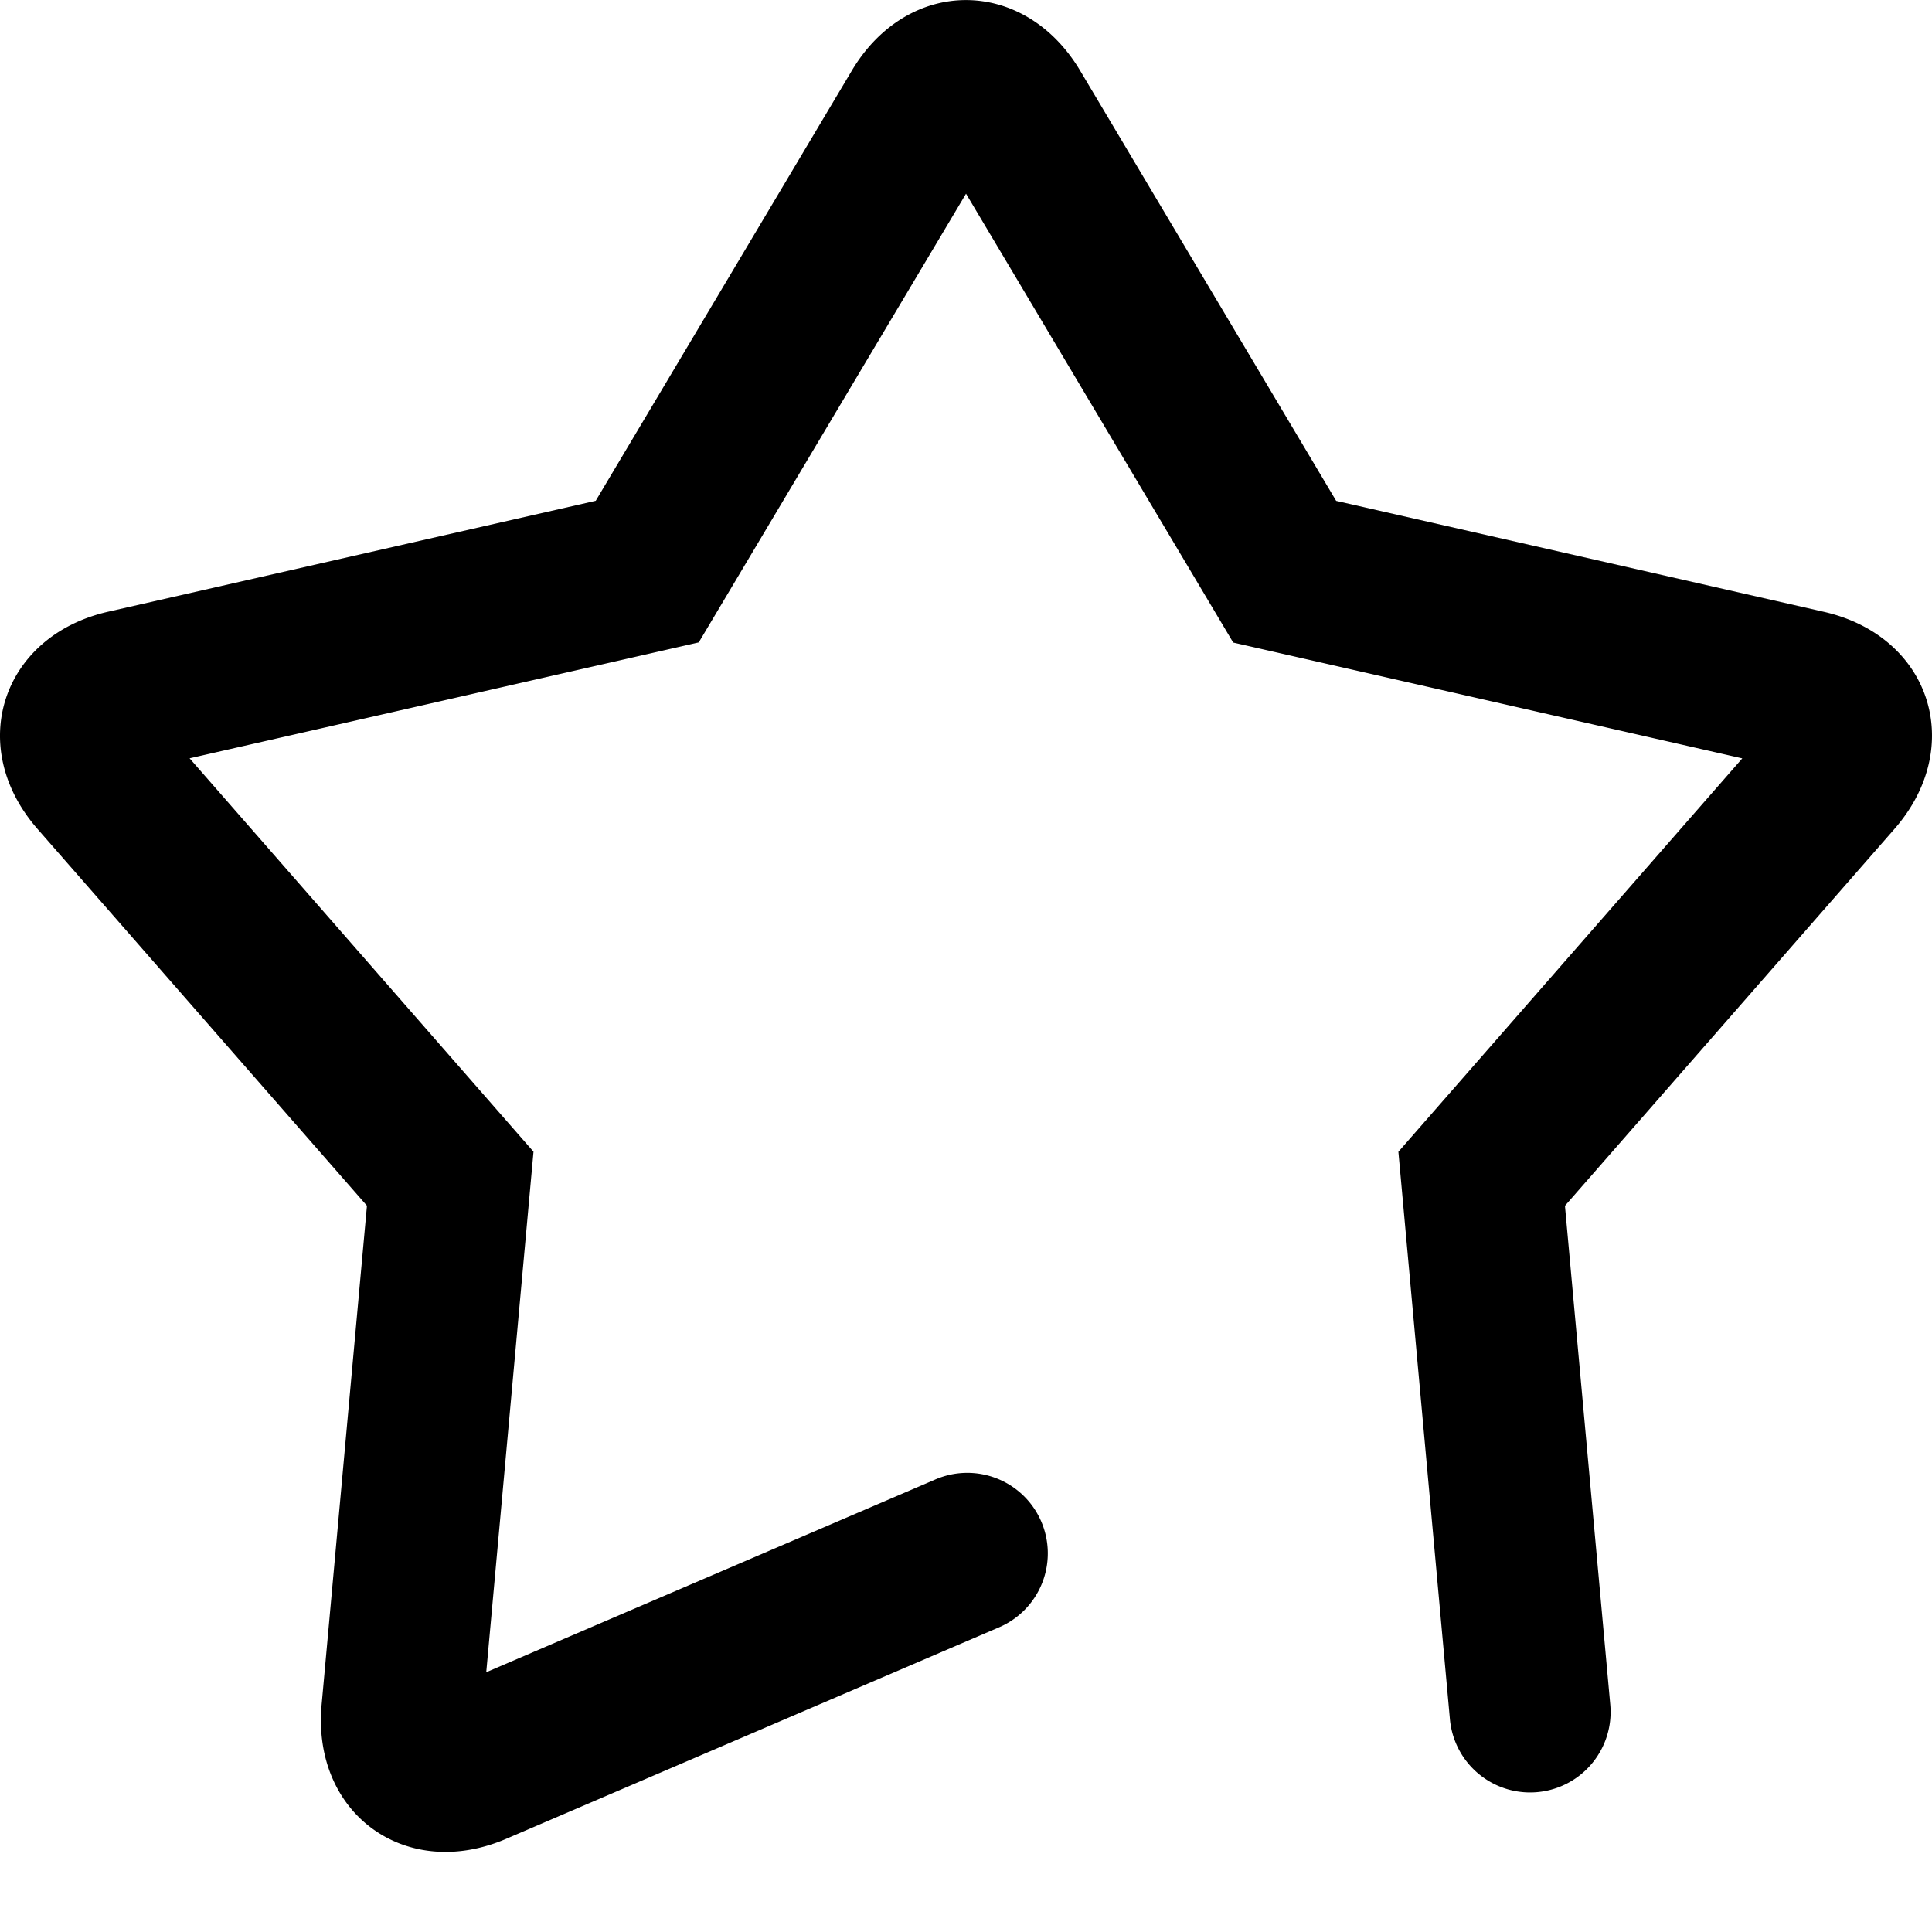<svg t="1659376520706" class="icon" viewBox="0 0 1024 1024" version="1.1" xmlns="http://www.w3.org/2000/svg" p-id="9350" width="32" height="32"><path d="M282.767 610.432L100.495 401.92 370.361 340.48 512.015 102.656l141.611 237.909 269.824 61.397-182.272 208.512 27.307 300.757a42.667 42.667 0 0 0 84.992-7.723l-24.021-264.405 174.635-199.723c38.144-43.648 19.2-102.229-37.419-115.115l-258.475-58.795-135.68-228.011c-29.739-49.877-91.307-49.92-121.045 0L315.748 265.429 57.273 324.224C0.953 337.067-18.332 395.648 19.855 439.339l174.635 199.723-24.021 264.405c-5.248 57.771 44.544 94.037 97.877 71.125l260.48-111.787a42.667 42.667 0 1 0-33.707-78.379L257.721 886.315l25.045-275.883z"  p-id="9351"></path></svg>